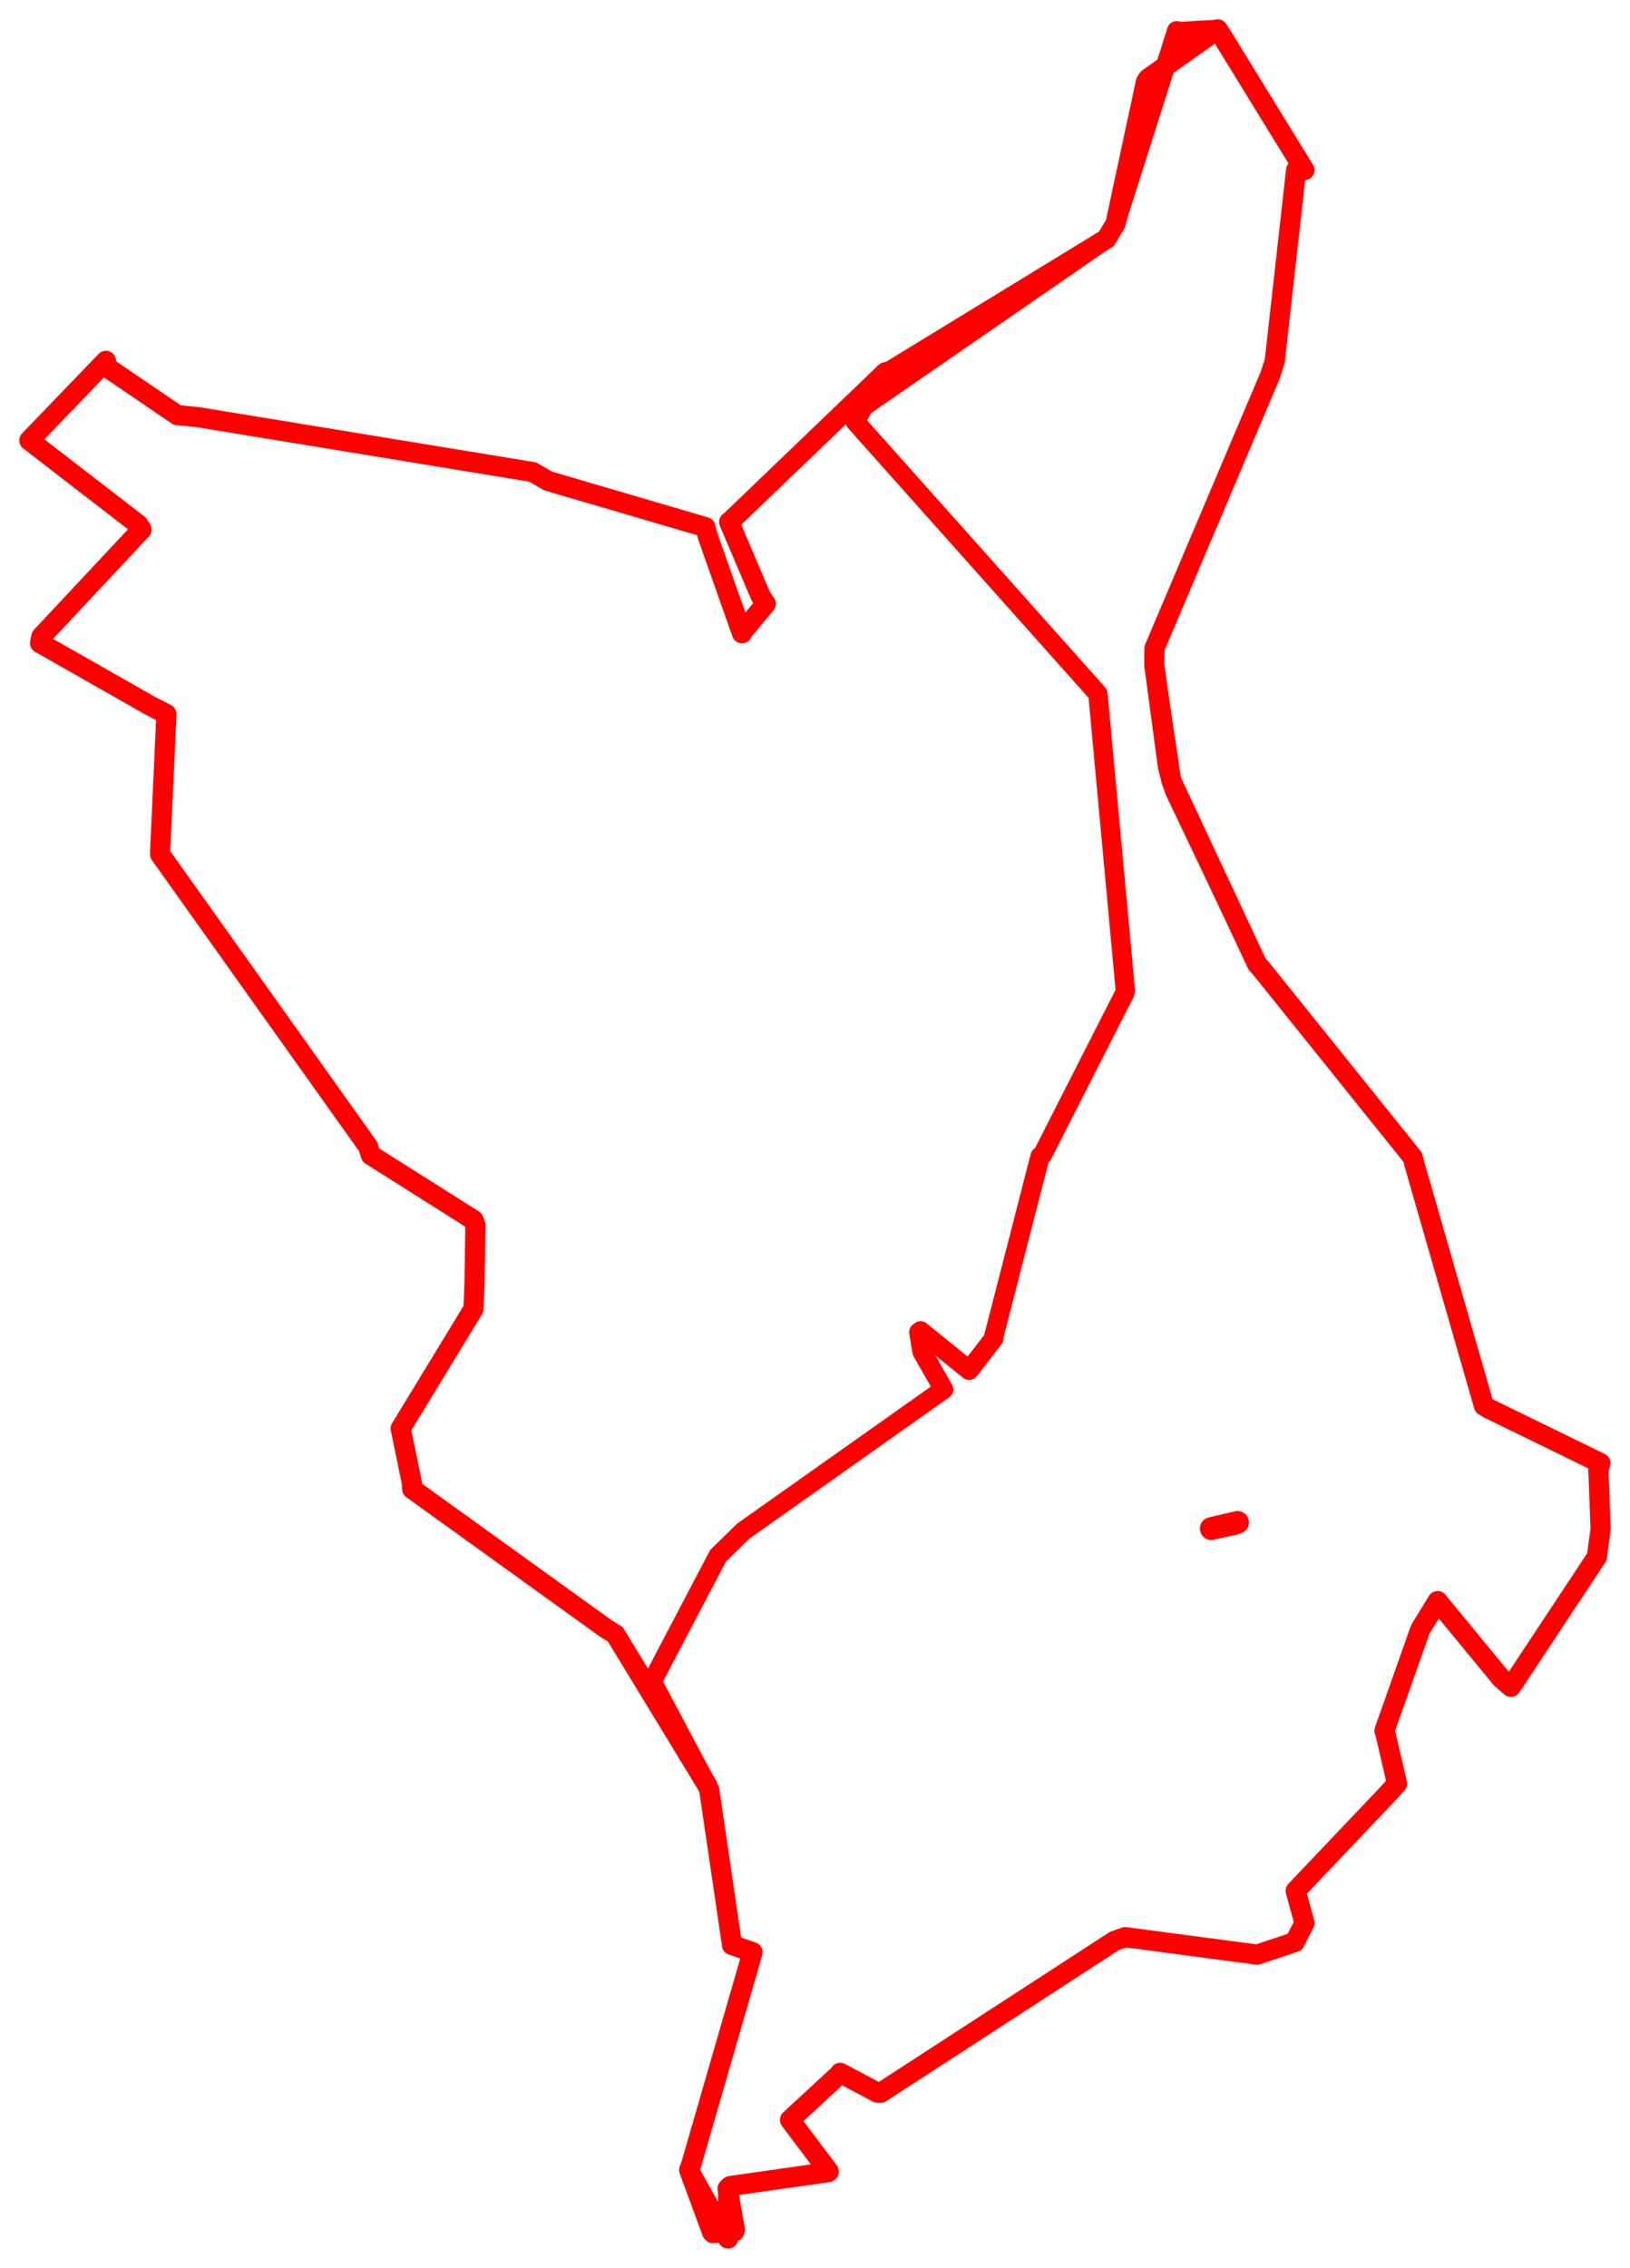 <svg width="277.675" height="386.327" xmlns="http://www.w3.org/2000/svg"><polygon points="5,75.019 23.569,89.343 24.112,90.207 7.05,108.436 6.827,109.532 25.642,120.236 28.354,121.619 27.303,144.598 27.268,145.499 62.698,195.272 63.178,196.747 80.671,207.8 80.992,208.672 80.836,218.603 80.666,222.935 68.953,242.182 68.258,243.308 70.145,252.454 70.22,253.617 103.092,277.293 104.833,278.384 120.49,304.11 120.83,304.922 124.709,331.294 128.206,332.51 117.746,368.694 117.407,369.619 121.309,380.212 121.453,380.355 125.082,380.091 125.199,379.787 123.952,372.772 124.398,372.347 141.087,369.974 141.195,369.867 134.734,361.292 134.584,361.065 143.026,353.265 143.125,353.062 149.504,356.445 150.043,356.45 189.849,330.596 191.701,329.953 214.153,332.928 220.567,330.796 222.23,327.546 220.724,322.06 236.318,305.645 237.988,303.804 235.95,295.006 235.846,294.807 241.954,277.514 244.901,272.716 255.755,285.9 257.396,287.319 272.032,265.188 272.675,260.398 272.294,250.491 272.626,249.201 253.398,239.813 252.788,239.42 241.3,199.491 240.644,197.096 214.877,165.03 214.14,164.196 199.613,133.135 198.962,130.567 196.63,113.201 196.672,110.42 216.393,63.904 217.162,61.468 220.801,28.991 222.215,28.975 208.285,6.313 207.435,5 195.568,13.396 195.216,13.938 190.029,38.095 188.494,40.679 151.54,63.271 150.851,63.407 124.294,88.899 124.217,88.906 129.595,101.552 130.447,102.845 126.39,107.743 126.405,107.862 120.595,91.424 120.171,89.786 93.407,81.938 90.751,80.402 33.672,71.044 30.195,70.702 17.933,62.353 18.043,61.468 5,75.019" stroke="red" stroke-width="3.432" fill="none" stroke-linejoin="round" vector-effect="non-scaling-stroke"></polygon><polygon points="111.089,286.405 120.49,304.11 120.83,304.922 124.709,331.294 128.206,332.51 117.746,368.694 117.407,369.619 123.965,381.327 124.089,381.324 123.952,372.772 124.398,372.347 141.087,369.974 141.195,369.867 134.734,361.292 134.584,361.065 143.026,353.265 143.125,353.062 149.504,356.445 150.043,356.45 189.849,330.596 191.701,329.953 214.153,332.928 220.567,330.796 222.23,327.546 220.724,322.06 236.318,305.645 237.988,303.804 235.95,295.006 235.846,294.807 241.954,277.514 244.901,272.716 255.755,285.9 257.396,287.319 272.032,265.188 272.675,260.398 272.294,250.491 272.626,249.201 253.398,239.813 252.788,239.42 241.3,199.491 240.644,197.096 214.877,165.03 214.14,164.196 200.049,134.58 199.613,133.135 196.63,113.201 196.672,110.42 216.393,63.904 217.162,61.468 220.801,28.991 222.215,28.975 208.285,6.313 207.435,5 200.989,5.369 200.451,5.247 190.029,38.095 188.494,40.679 147.142,69.229 145.691,71.813 186.677,117.766 187.035,118.174 191.709,168.732 191.595,169.168 177.571,196.739 177.188,196.951 169.272,227.732 169.293,227.983 165.156,233.345 165.103,233.399 156.813,226.688 156.522,226.914 157.081,230.229 160.745,236.656 126.635,260.784 122.32,265.003 111.089,286.405" stroke="red" stroke-width="3.296" fill="none" stroke-linejoin="round" vector-effect="non-scaling-stroke"></polygon><polygon points="206.344,260.357 210.303,259.496 210.823,259.309 206.344,260.357" stroke="red" stroke-width="3.879" fill="none" stroke-linejoin="round" vector-effect="non-scaling-stroke"></polygon></svg>